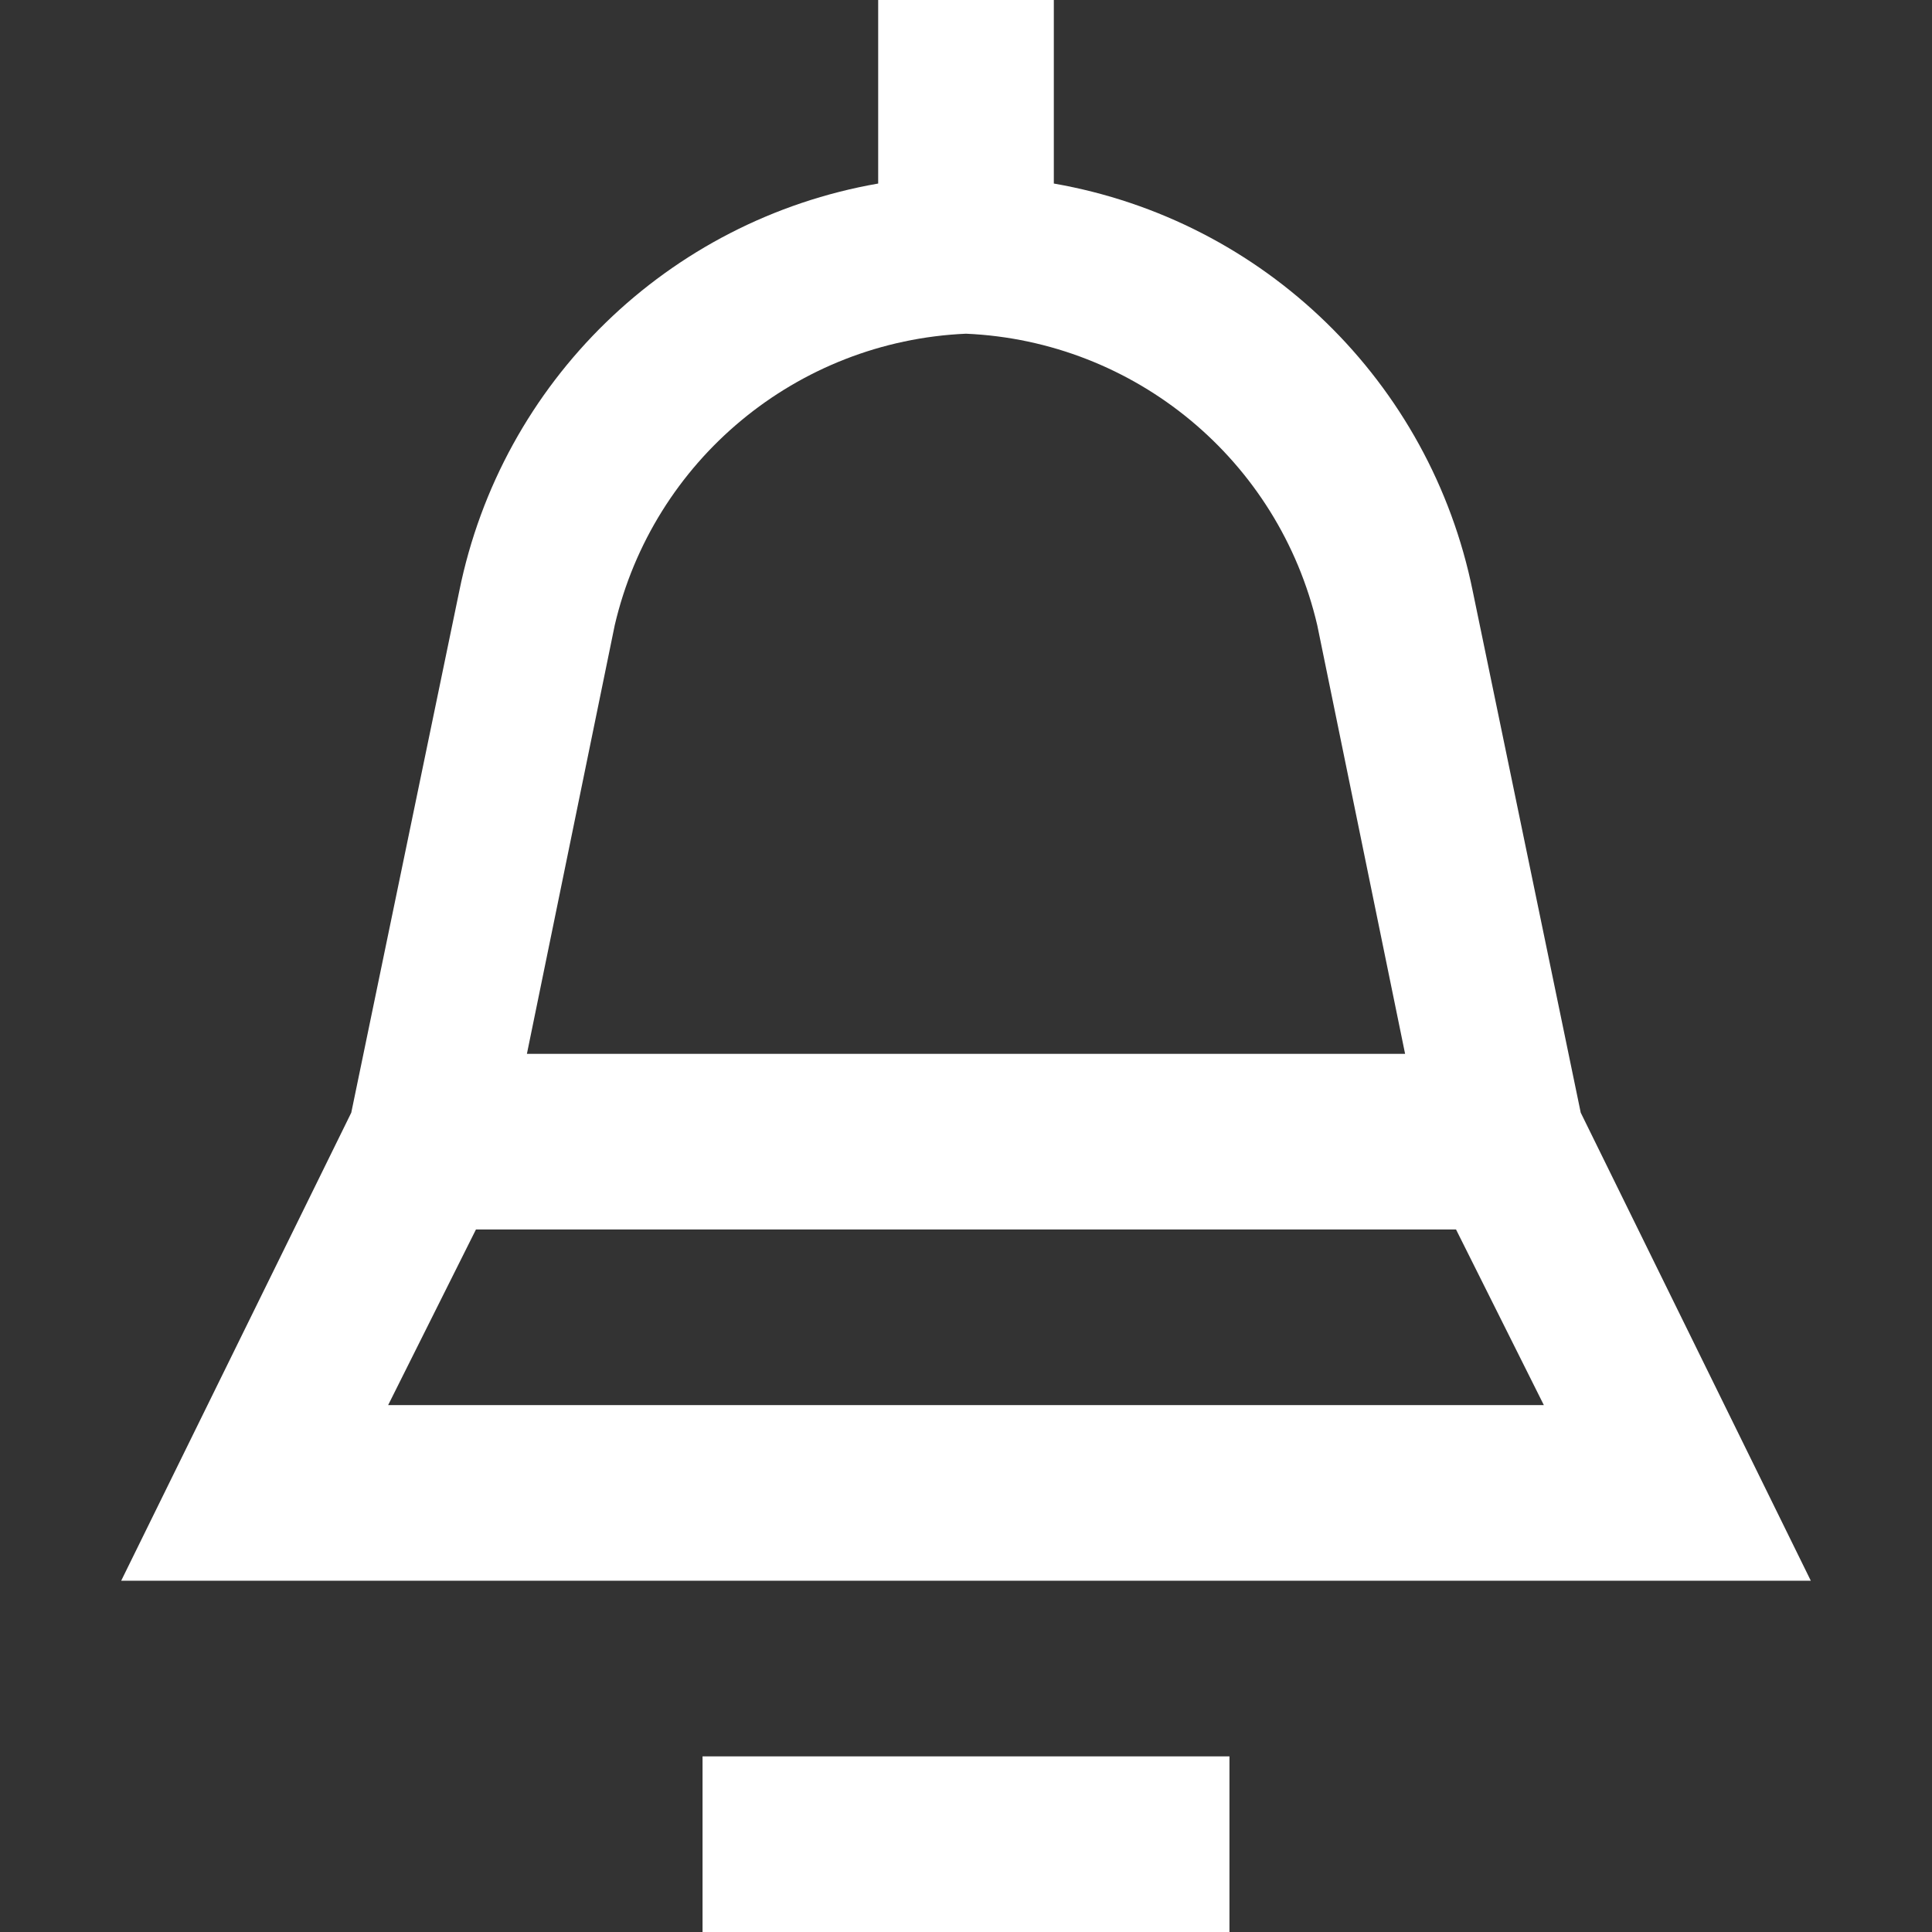<?xml version="1.0"?>
<svg xmlns="http://www.w3.org/2000/svg" xmlns:xlink="http://www.w3.org/1999/xlink" version="1.1" id="Capa_1" x="0px" y="0px" viewBox="0 0 469.333 469.333" style="enable-background:new 0 0 469.333 469.333;" xml:space="preserve" width="512px" height="512px"><rect x="0" y="0" width="469.333" height="469.333" fill="#333333" stroke="none"/><g><g>
	<g>
		<rect x="170.667" y="426.667" width="128" height="42.667" data-original="#000000" class="active-path" data-old_color="#000000" fill="#FFFFFF"/>
	</g>
</g><g>
	<g>
		<path d="M384,270.293l-26.24-126.72C347.459,92.772,307.067,53.481,256,44.587V0h-42.667v44.587    c-51.067,8.894-91.459,48.185-101.76,98.987l-26.24,126.72L29.44,384h410.453L384,270.293z M149.333,151.893    c9.339-40.076,44.223-69.029,85.333-70.827c41.111,1.797,75.994,30.751,85.333,70.827L341.333,256H128L149.333,151.893z     M94.293,341.333l21.333-42.667h238.08l21.333,42.667H94.293z" data-original="#000000" class="active-path" data-old_color="#000000" fill="#FFFFFF"/>
	</g>
</g></g> </svg>
